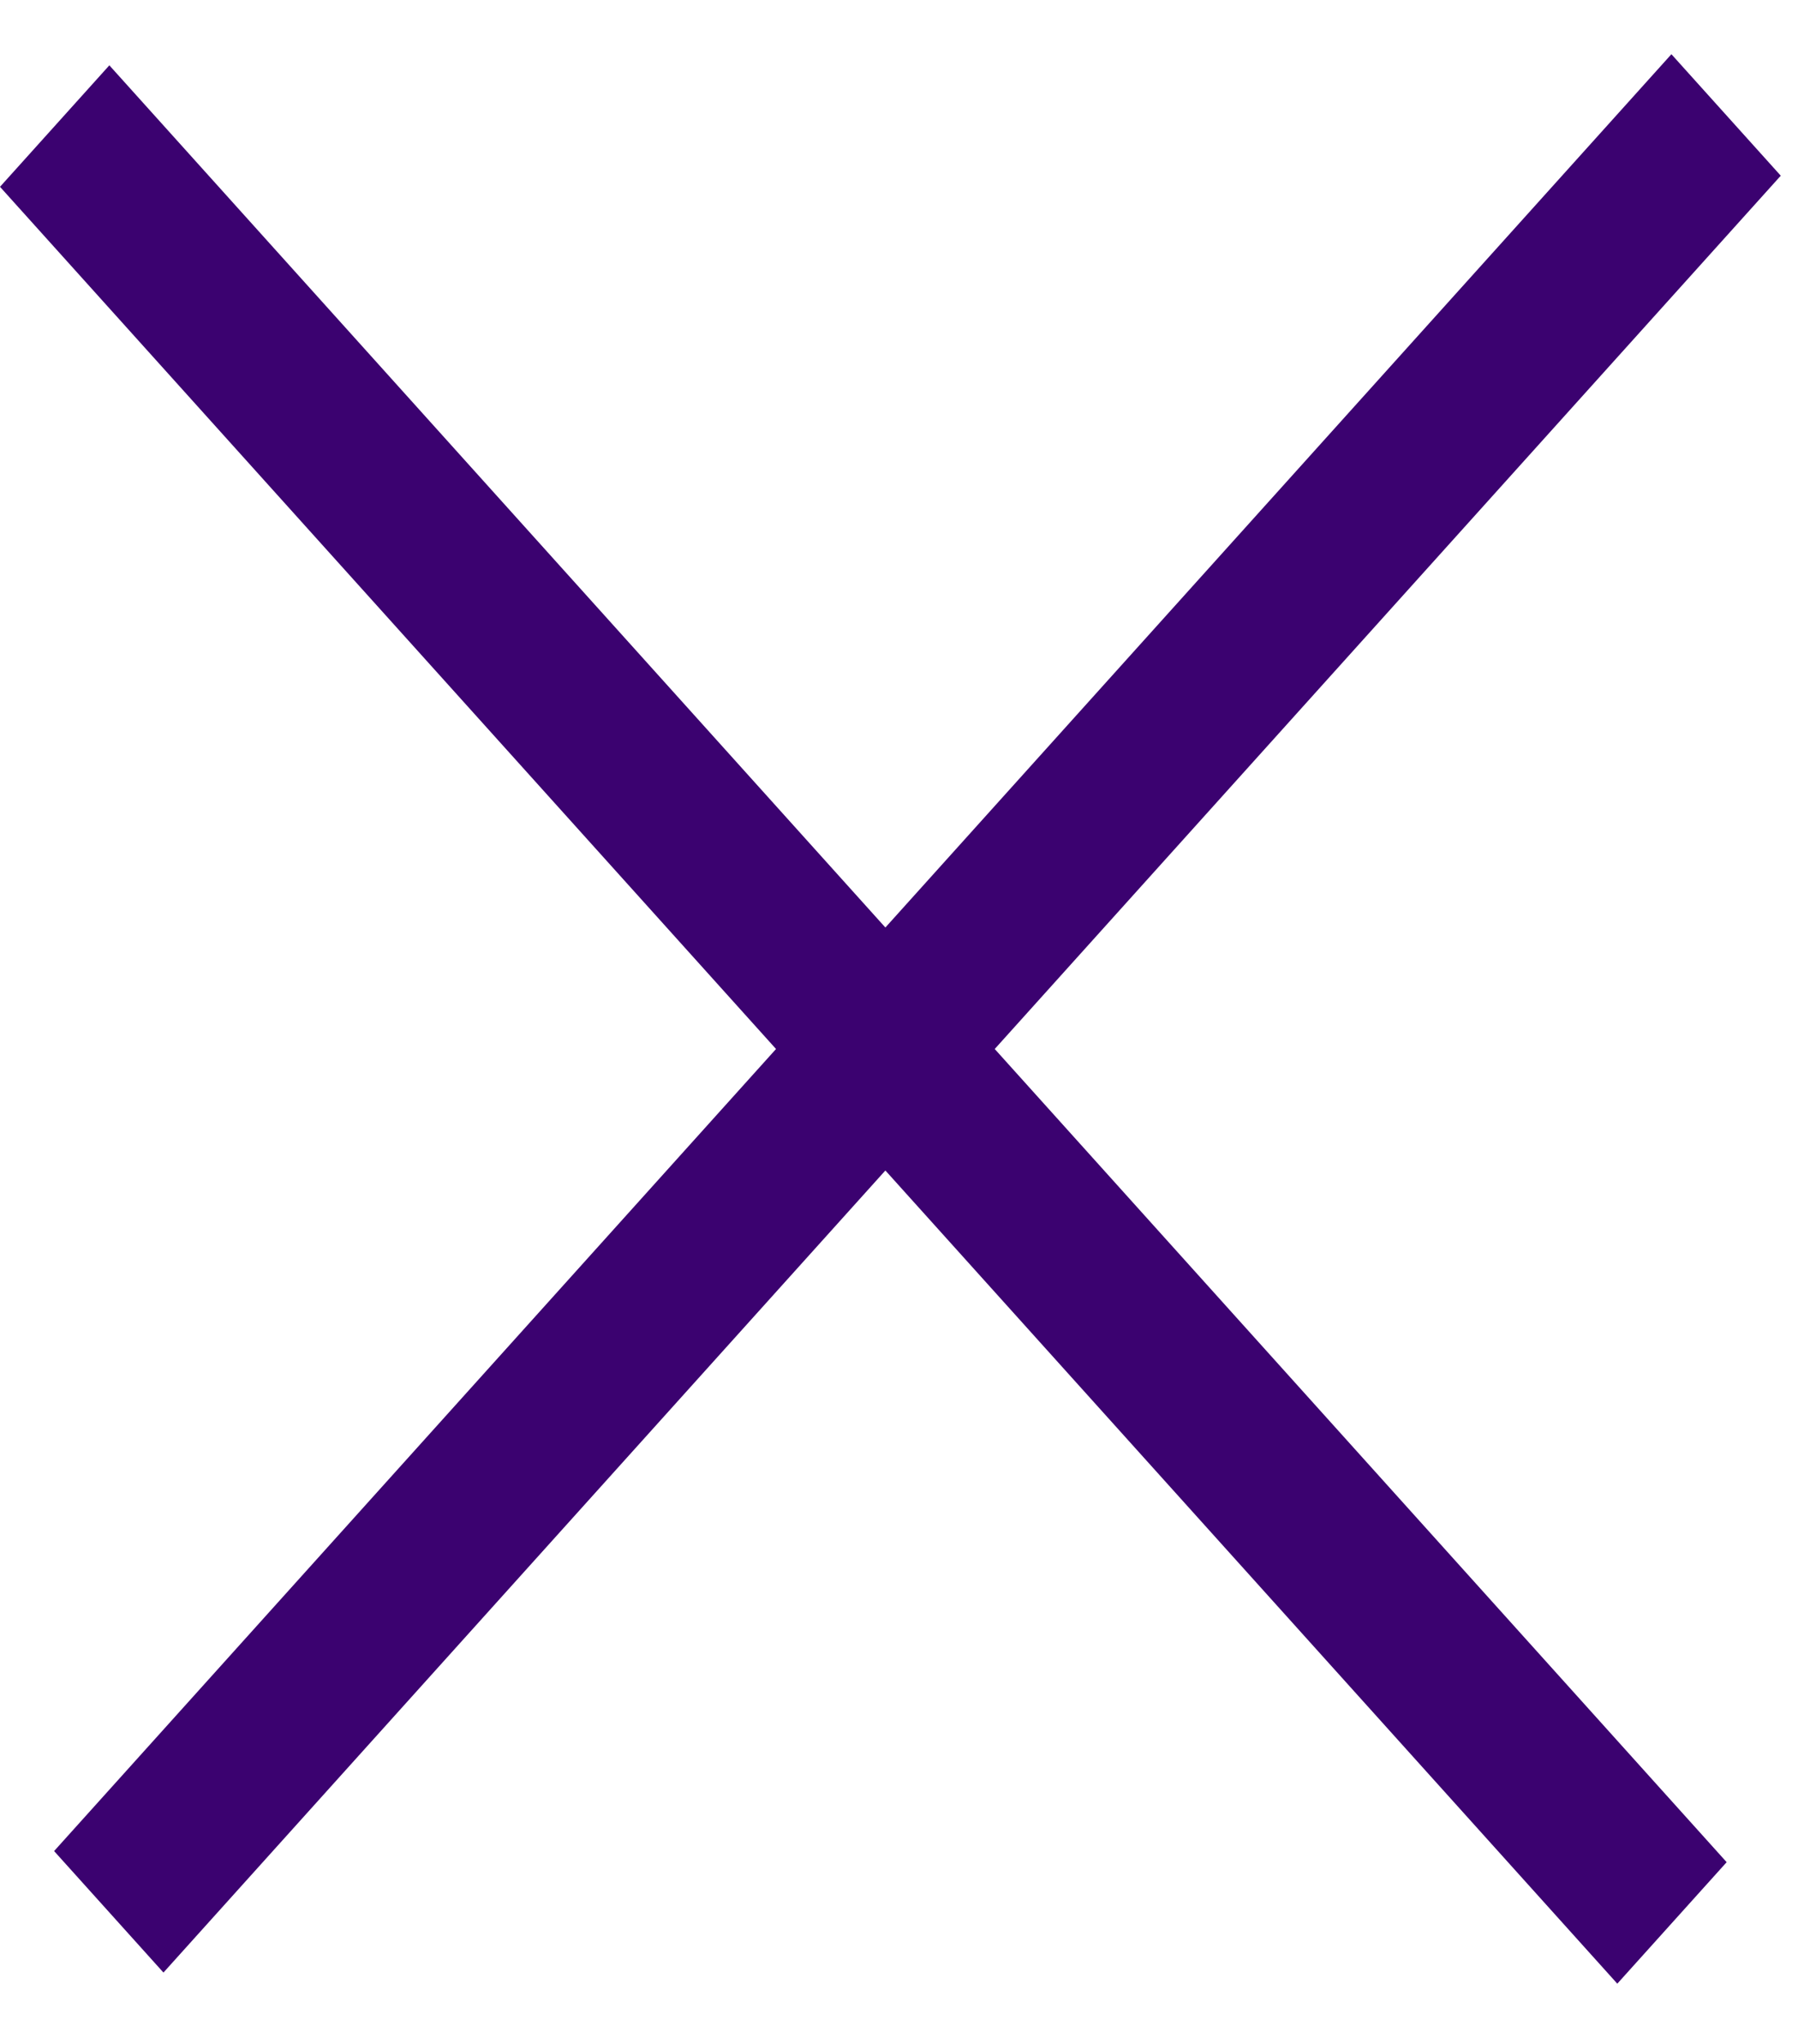 <svg width="22" height="25" viewBox="0 0 22 25" fill="none" xmlns="http://www.w3.org/2000/svg">
<line y1="-1" x2="29.58" y2="-1" transform="matrix(0.669 -0.743 0.669 0.743 2 24.127)" stroke="#3B0270" stroke-width="2"/>
<line y1="-1" x2="29.58" y2="-1" transform="matrix(0.669 0.743 -0.669 0.743 0 2.285)" stroke="#3B0270" stroke-width="2"/>
</svg>
